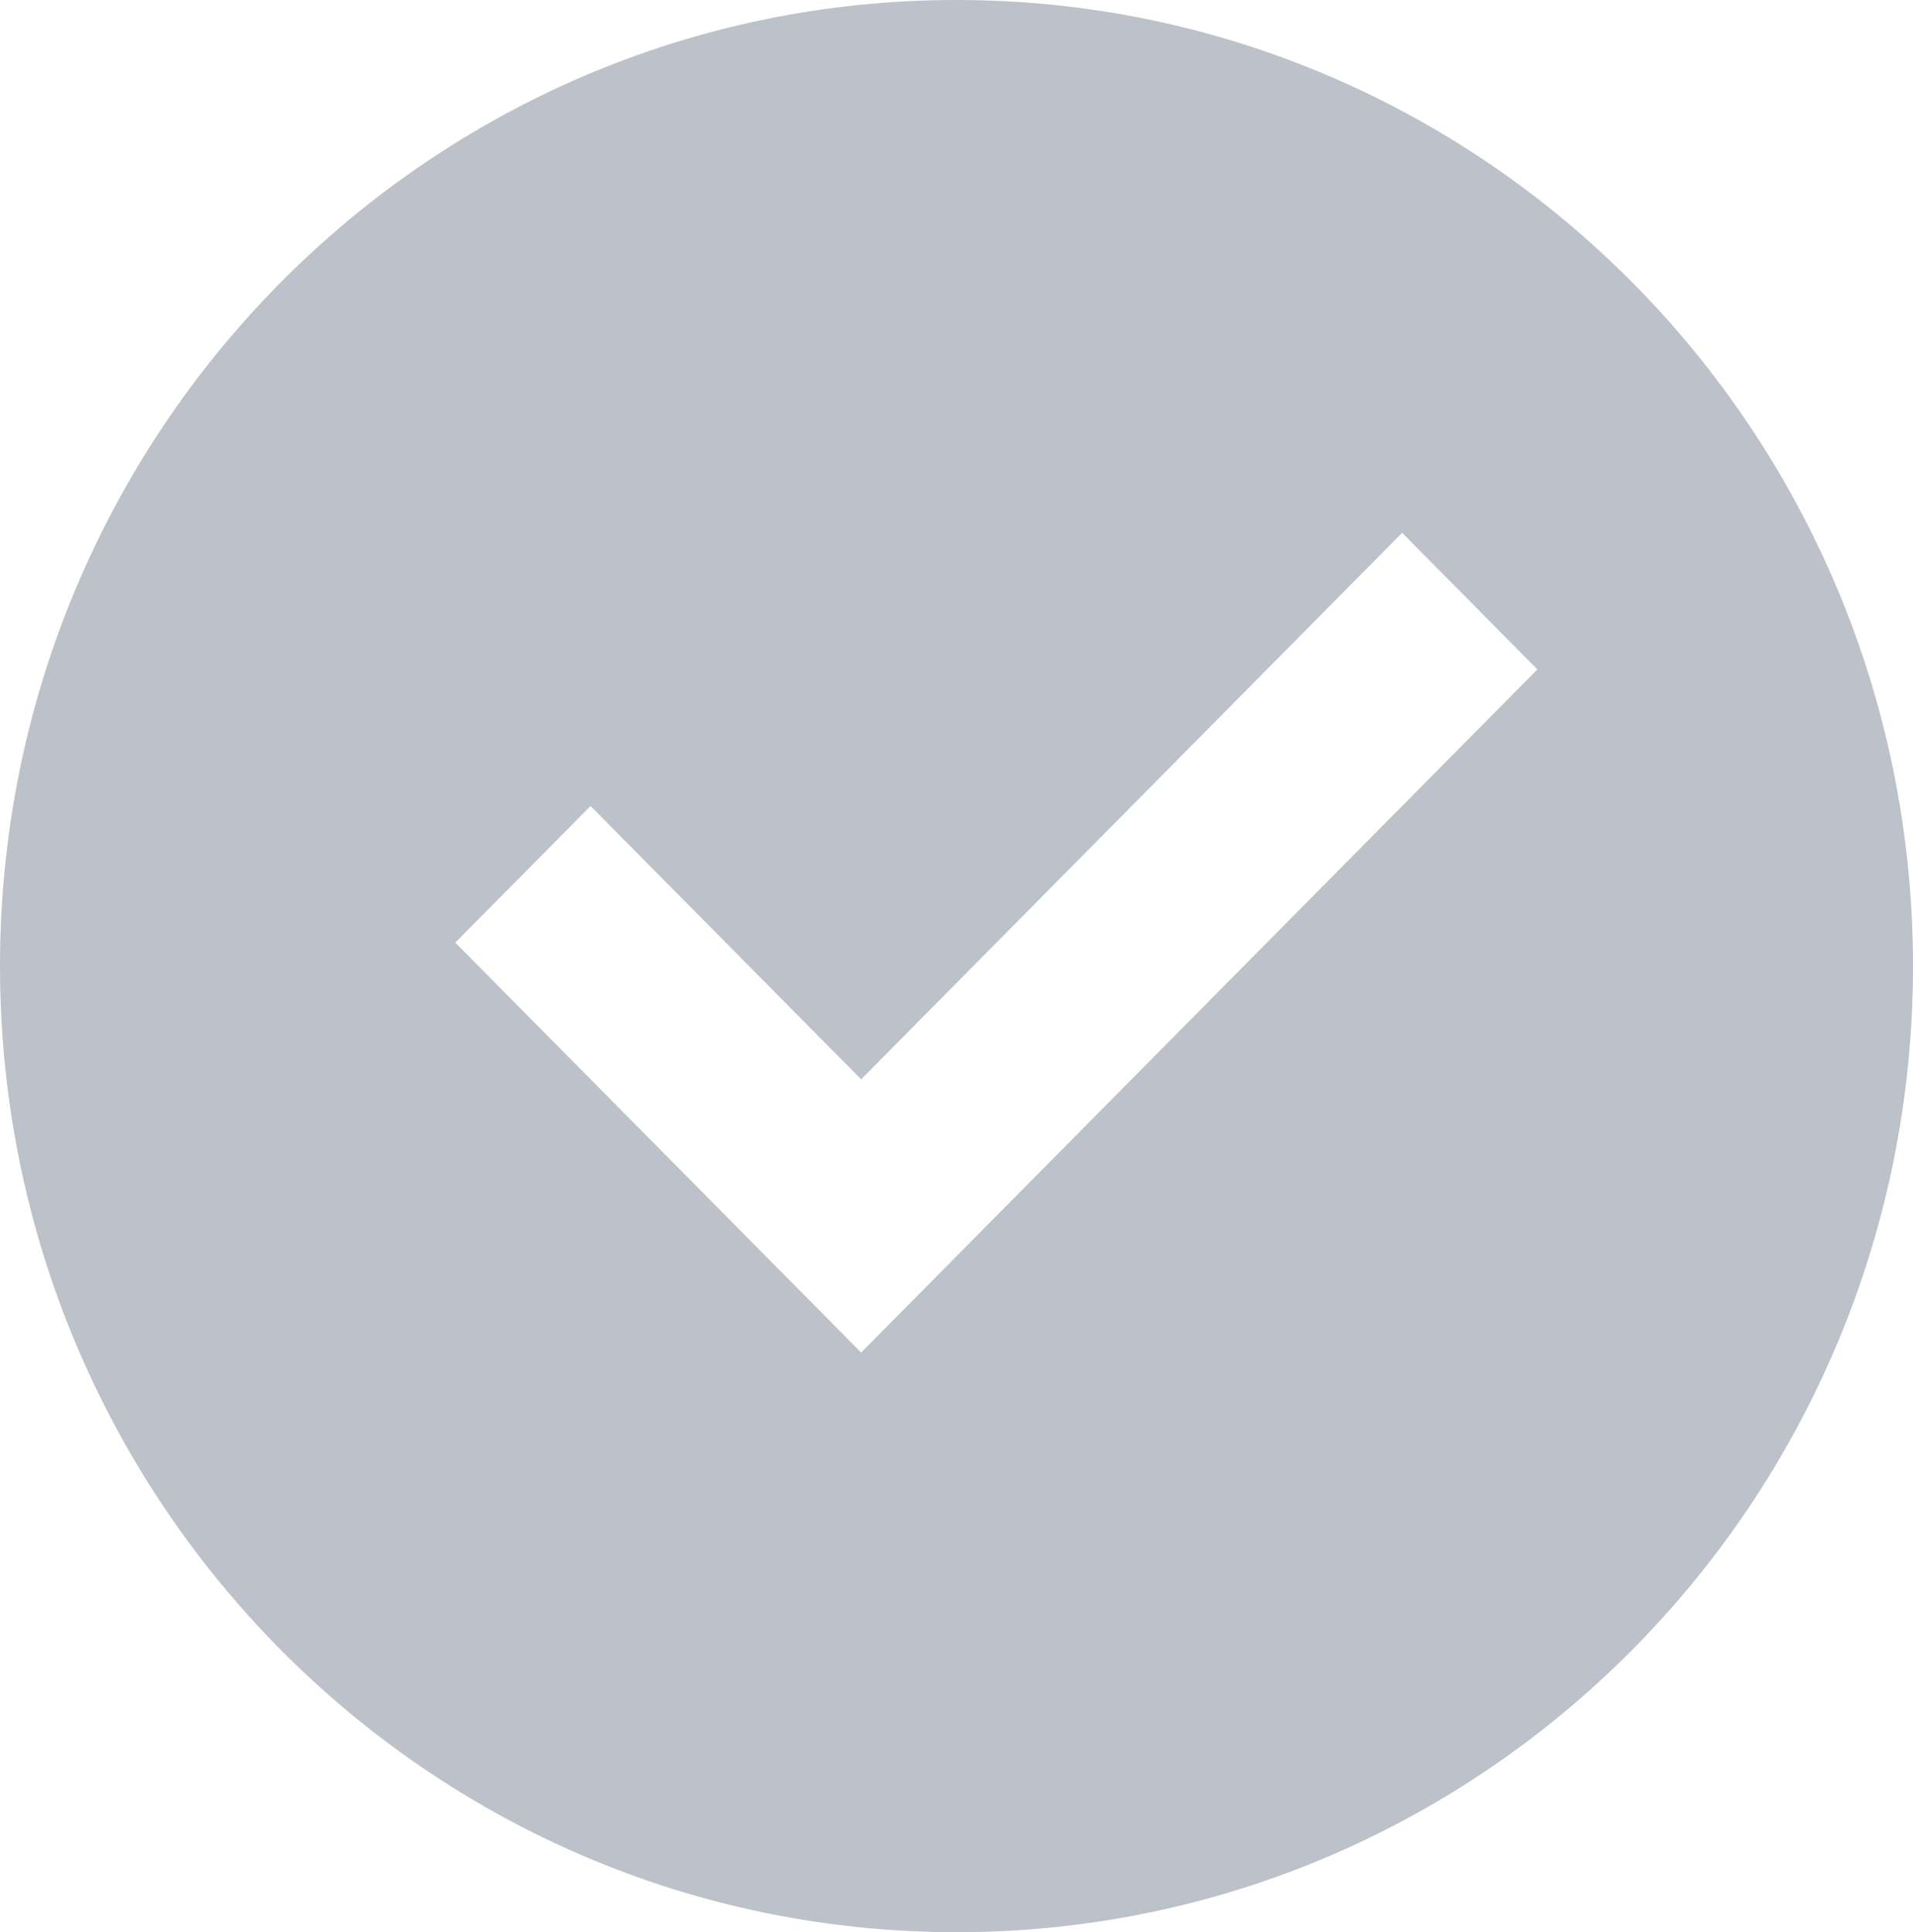 <svg width="99" height="100" viewBox="0 0 99 100" fill="none" xmlns="http://www.w3.org/2000/svg">
<path d="M49.5 100C22.161 100 0 77.615 0 50C0 22.385 22.161 0 49.5 0C76.839 0 99 22.385 99 50C99 77.615 76.839 100 49.5 100ZM44.565 70L79.561 34.645L72.562 27.575L44.565 55.86L30.561 41.715L23.562 48.785L44.565 70Z" fill="#BDC1CA"/>
</svg>
